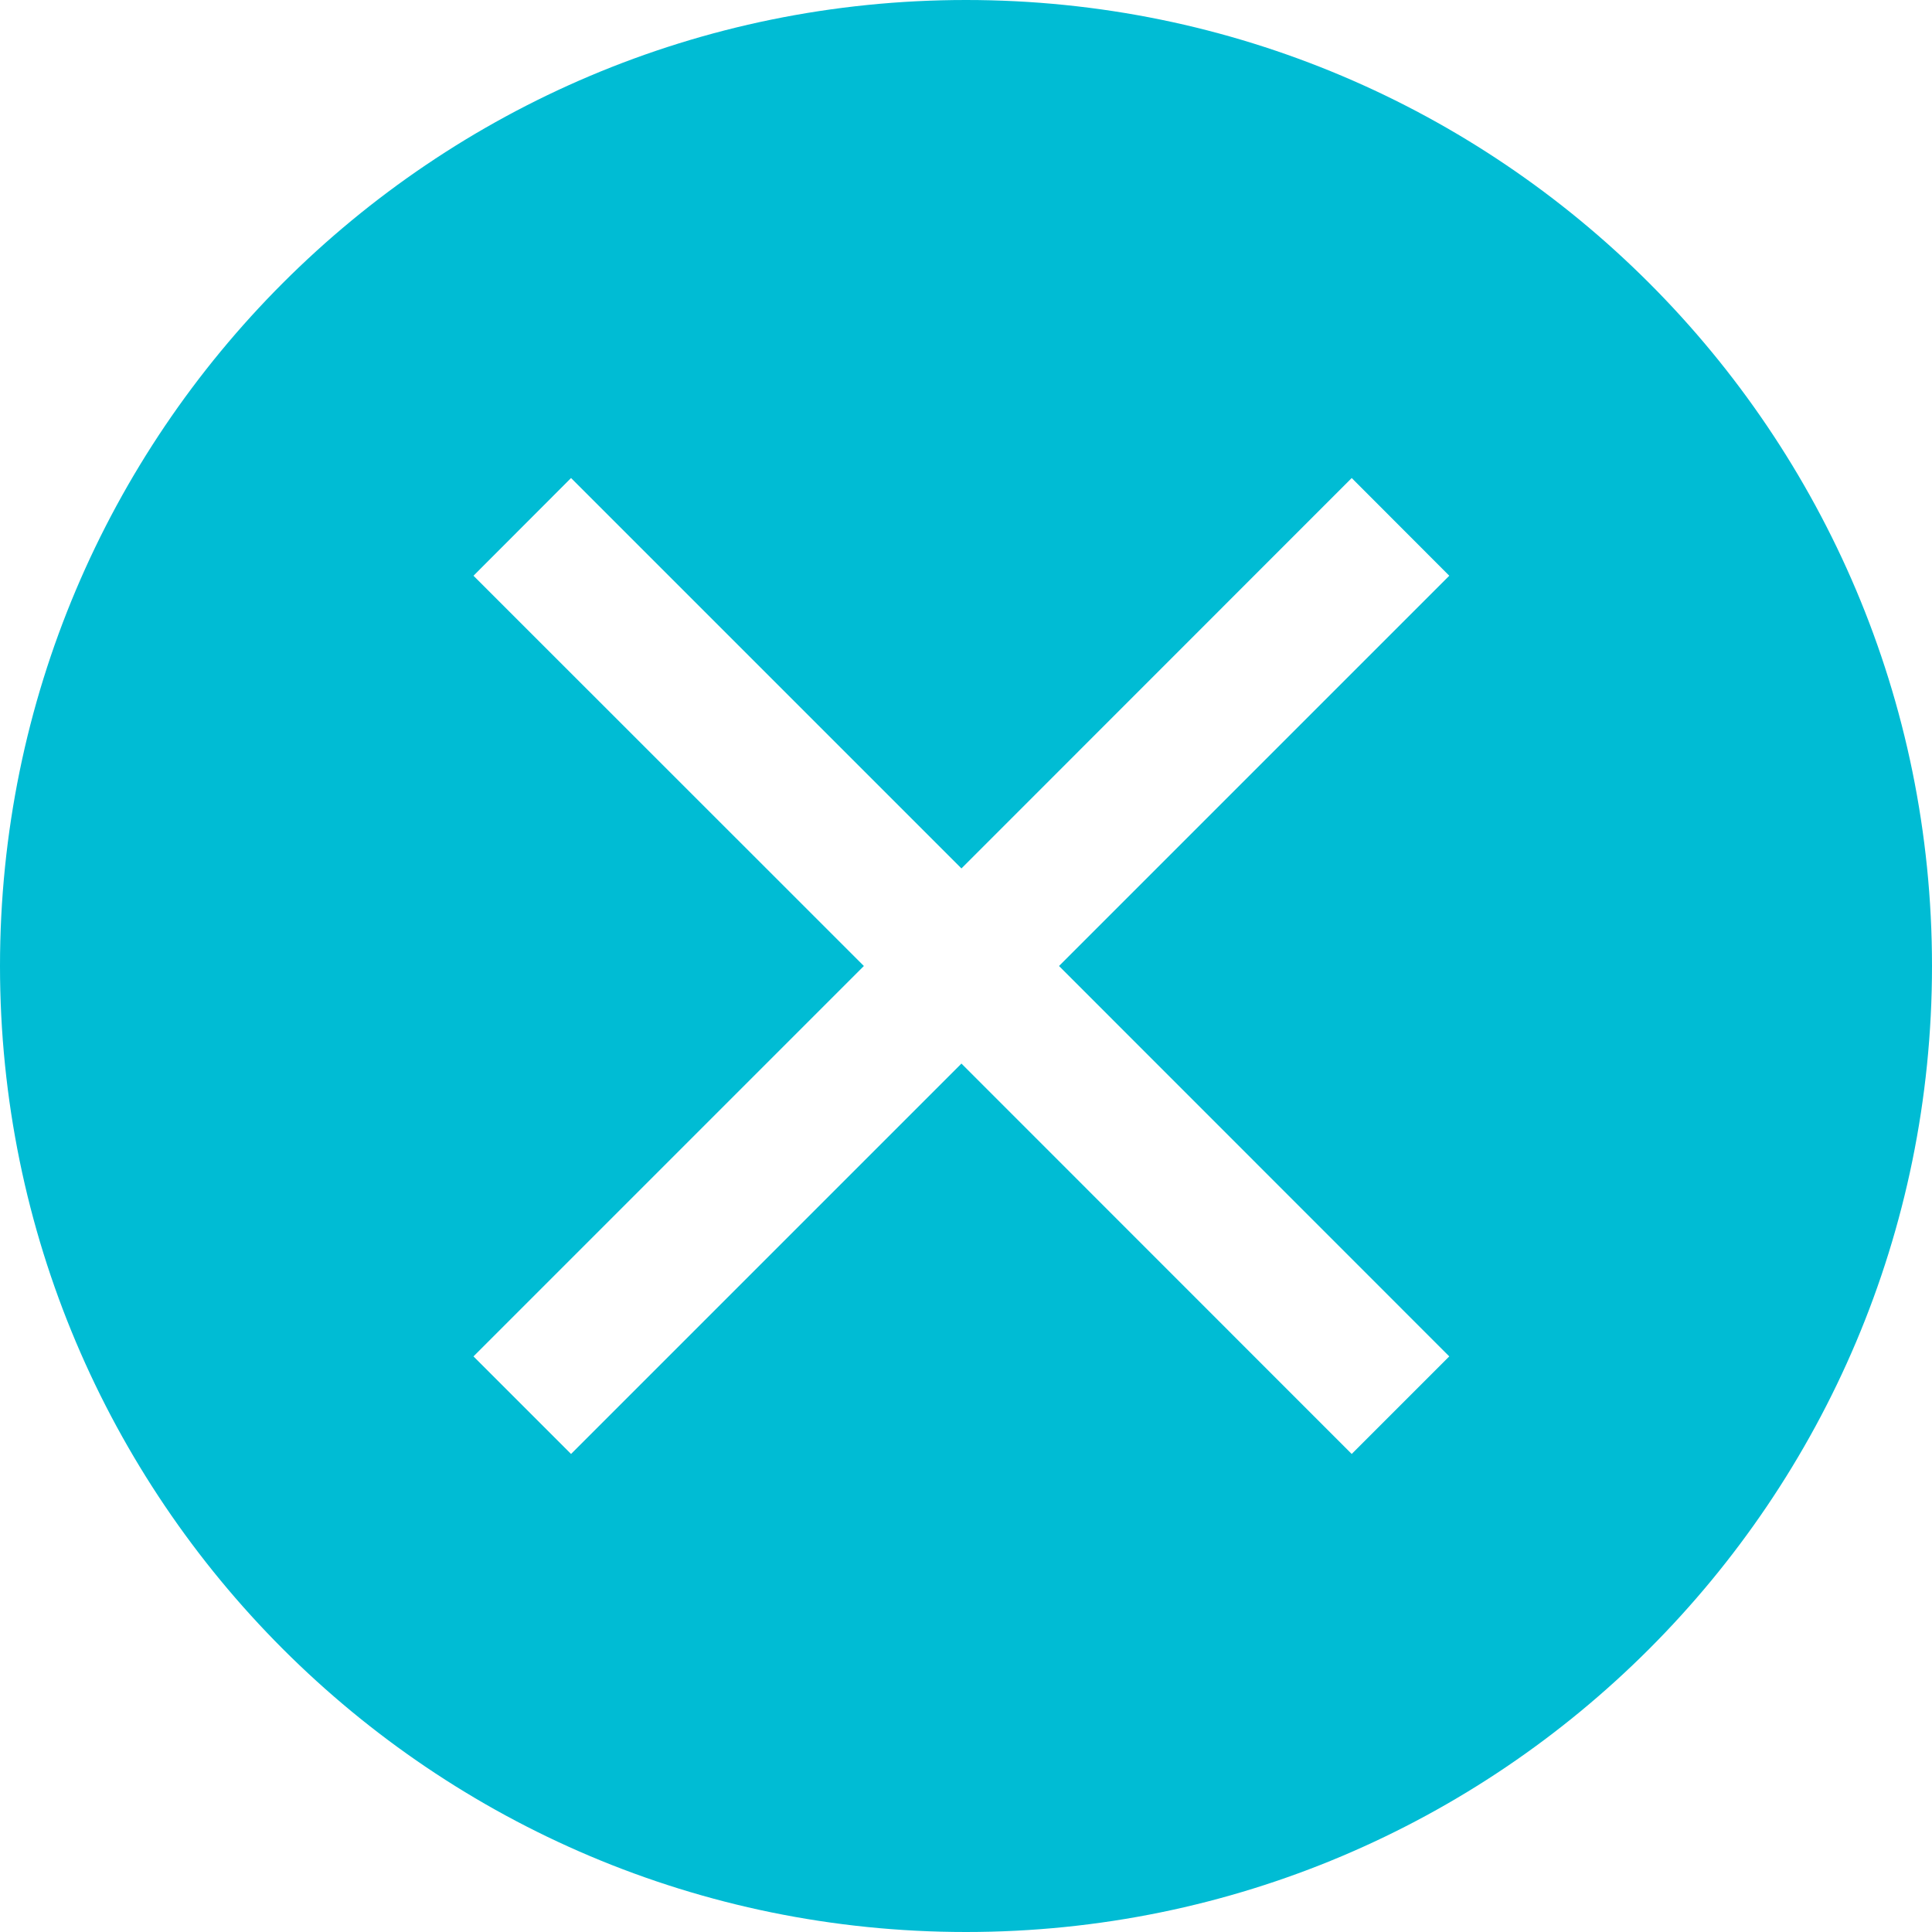<?xml version="1.0" standalone="no"?><!DOCTYPE svg PUBLIC "-//W3C//DTD SVG 1.1//EN" "http://www.w3.org/Graphics/SVG/1.1/DTD/svg11.dtd"><svg t="1505374716593" class="icon" style="" viewBox="0 0 1024 1024" version="1.1" xmlns="http://www.w3.org/2000/svg" p-id="2368" xmlns:xlink="http://www.w3.org/1999/xlink" width="200" height="200"><defs><style type="text/css"></style></defs><path d="M512 1024C229.23 1024 0 794.77 0 512 0 229.23 229.23 0 512 0 794.77 0 1024 229.23 1024 512 1024 794.77 794.77 1024 512 1024ZM768.146 305.152 716.434 253.367 509.586 460.288 302.665 253.367 250.953 305.152 457.874 512 250.953 718.921 302.665 770.633 509.586 563.712 716.434 770.633 768.146 718.921 561.298 512 768.146 305.152Z" p-id="2369" fill="#00bcd4"></path></svg>